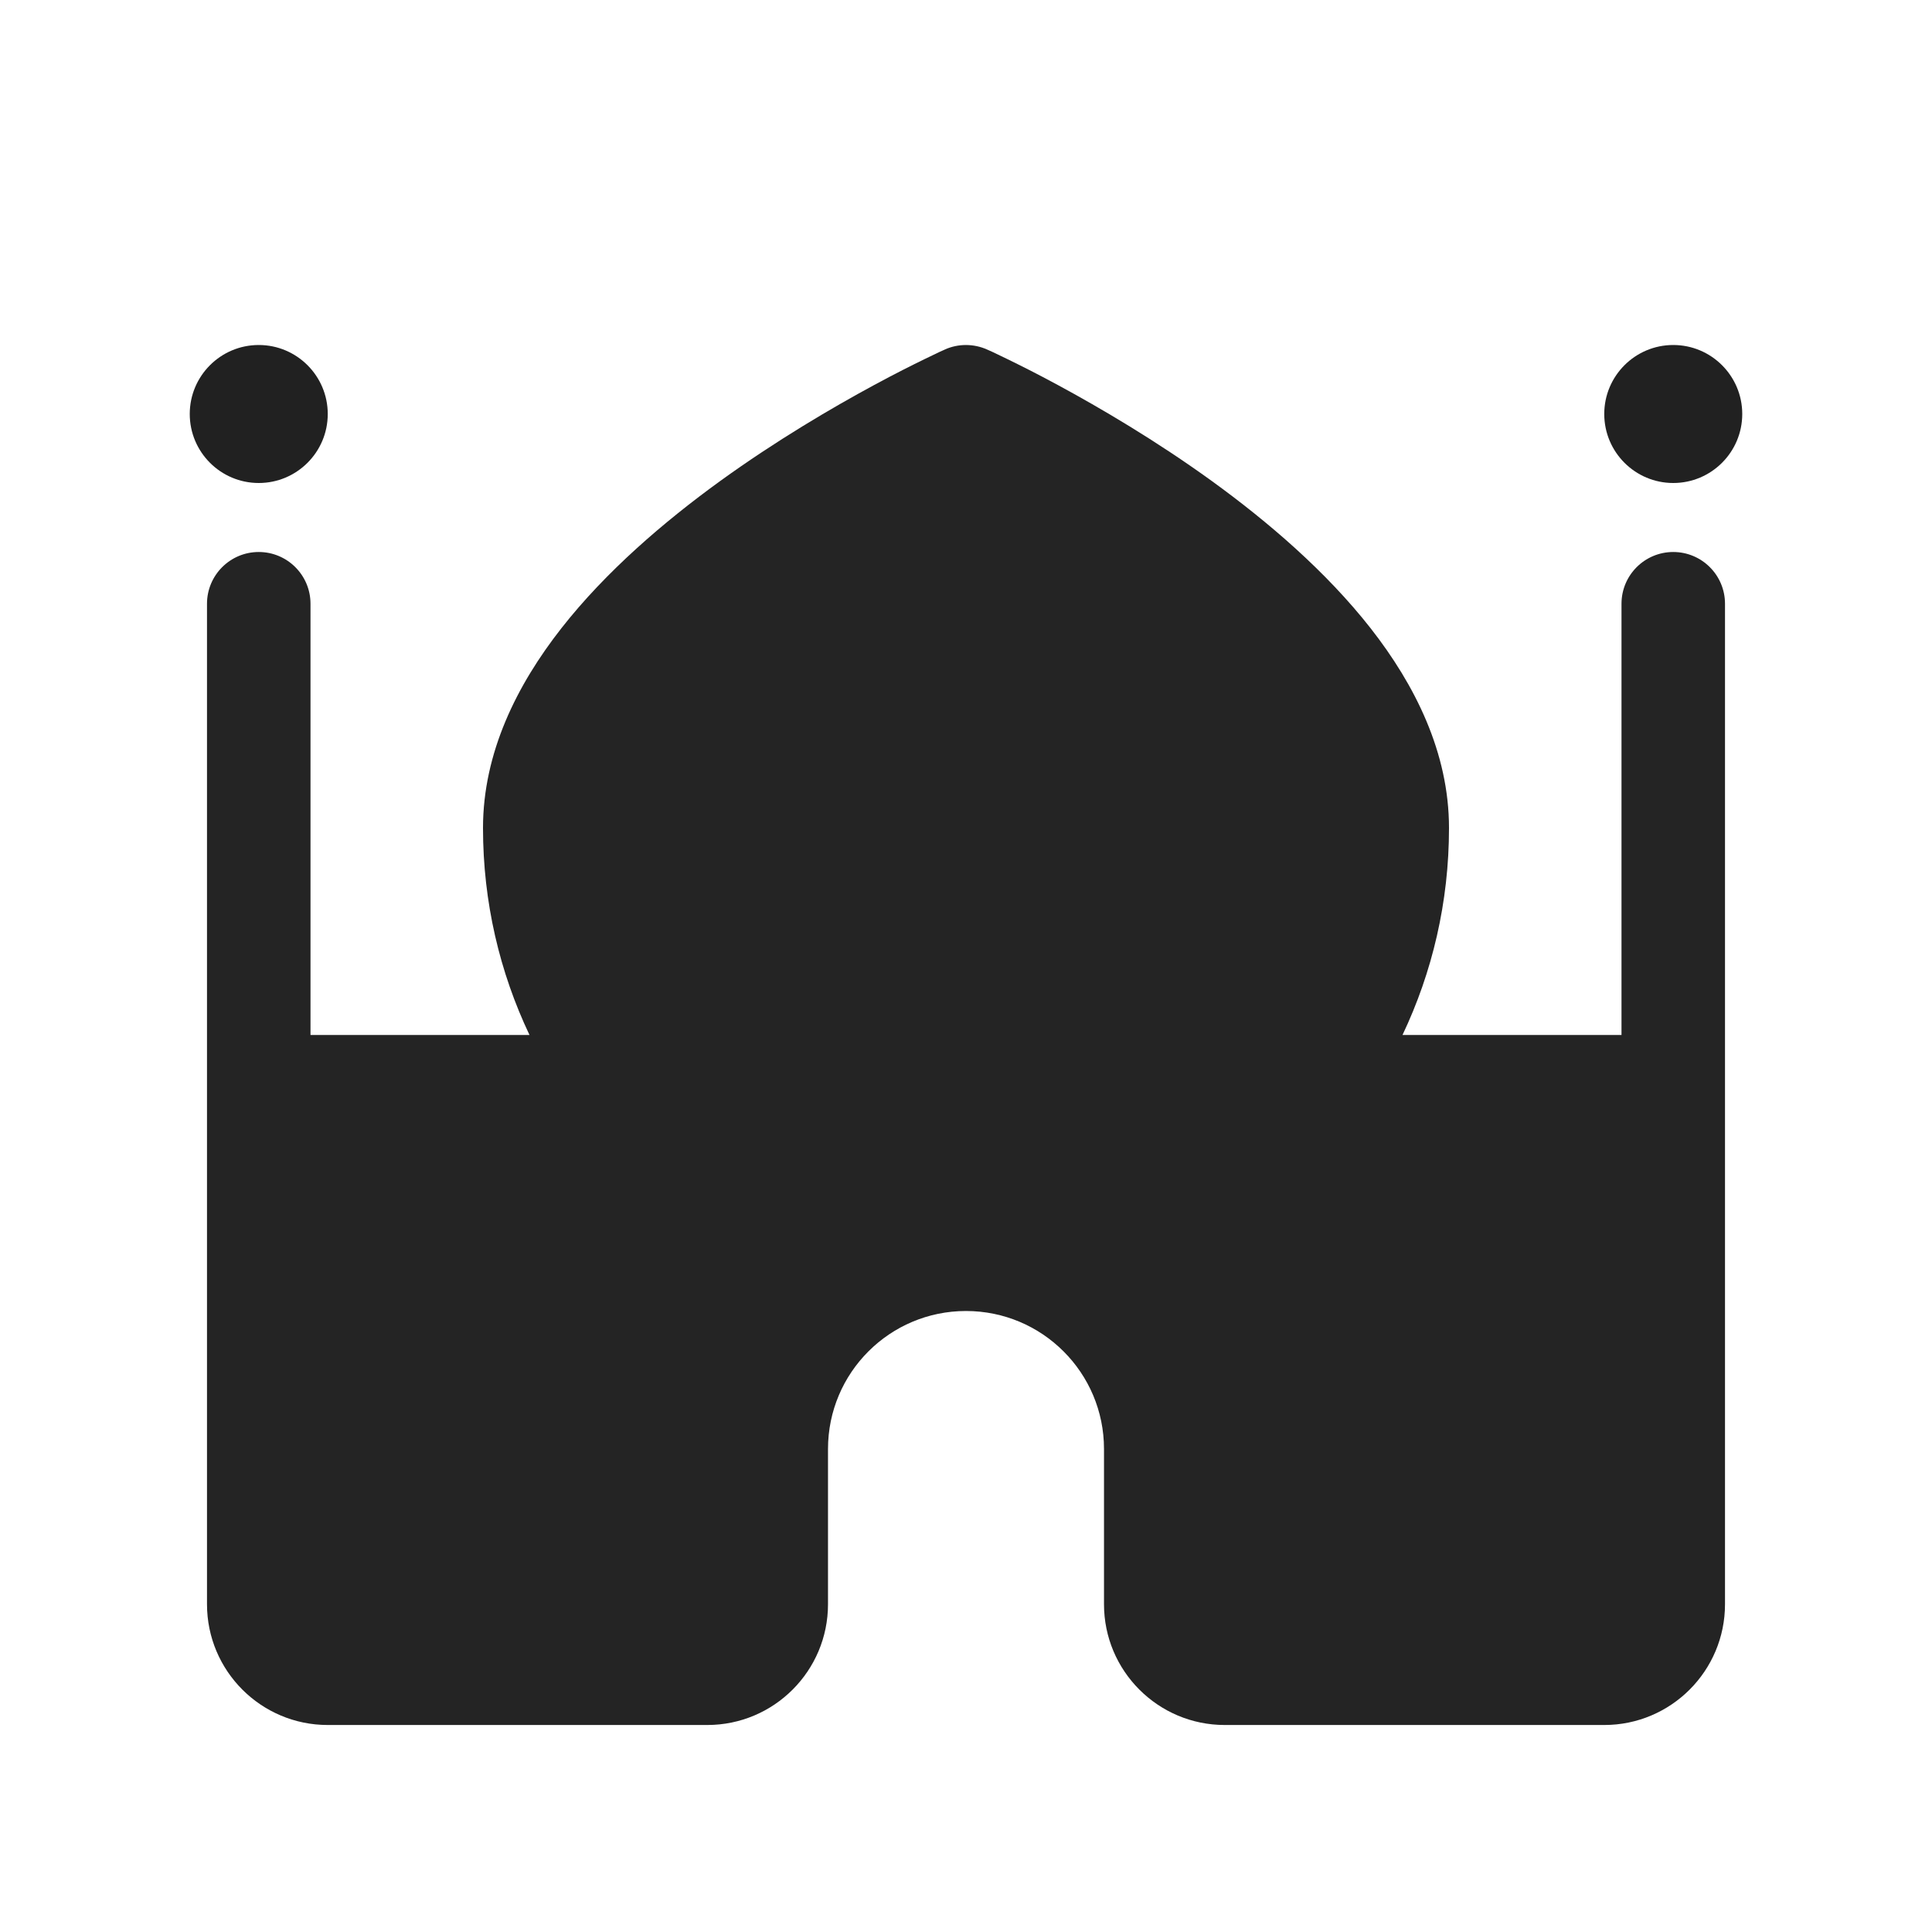 <svg width="28" height="28" viewBox="0 0 28 28" fill="none" xmlns="http://www.w3.org/2000/svg">
<path d="M4.75 6C4.75 6.552 4.302 7 3.75 7C3.198 7 2.75 6.552 2.75 6C2.75 5.448 3.198 5 3.75 5C4.302 5 4.75 5.448 4.75 6ZM24.25 7C24.802 7 25.25 6.552 25.25 6C25.25 5.448 24.802 5 24.25 5C23.698 5 23.25 5.448 23.25 6C23.25 6.552 23.698 7 24.25 7Z" fill="#212121"/>
<path d="M3.75 8C4.164 8 4.5 8.336 4.5 8.75V15H7.674C7.242 14.091 7 13.074 7 12C7 10.907 7.493 9.925 8.136 9.105C8.782 8.281 9.624 7.561 10.435 6.973C11.251 6.383 12.062 5.908 12.667 5.581C12.97 5.417 13.224 5.29 13.403 5.203C13.492 5.159 13.563 5.126 13.613 5.102L13.671 5.076L13.687 5.069L13.691 5.067L13.694 5.065C13.889 4.978 14.112 4.979 14.307 5.066L14.309 5.067L14.313 5.069L14.329 5.076L14.387 5.102C14.437 5.126 14.508 5.159 14.597 5.203C14.776 5.29 15.03 5.417 15.333 5.581C15.938 5.908 16.749 6.383 17.565 6.973C18.376 7.561 19.218 8.281 19.864 9.105C20.506 9.925 21 10.907 21 12C21 13.074 20.758 14.091 20.326 15H23.5V8.75C23.5 8.336 23.836 8 24.25 8C24.664 8 25 8.336 25 8.75V23.25C25 24.216 24.216 25 23.25 25H17.75C16.784 25 16 24.216 16 23.25V21C16 19.895 15.105 19 14 19C12.895 19 12 19.895 12 21V23.25C12 24.216 11.216 25 10.25 25H4.75C3.784 25 3 24.216 3 23.25V8.75C3 8.336 3.336 8 3.75 8Z" fill="#242424"/>
</svg>
